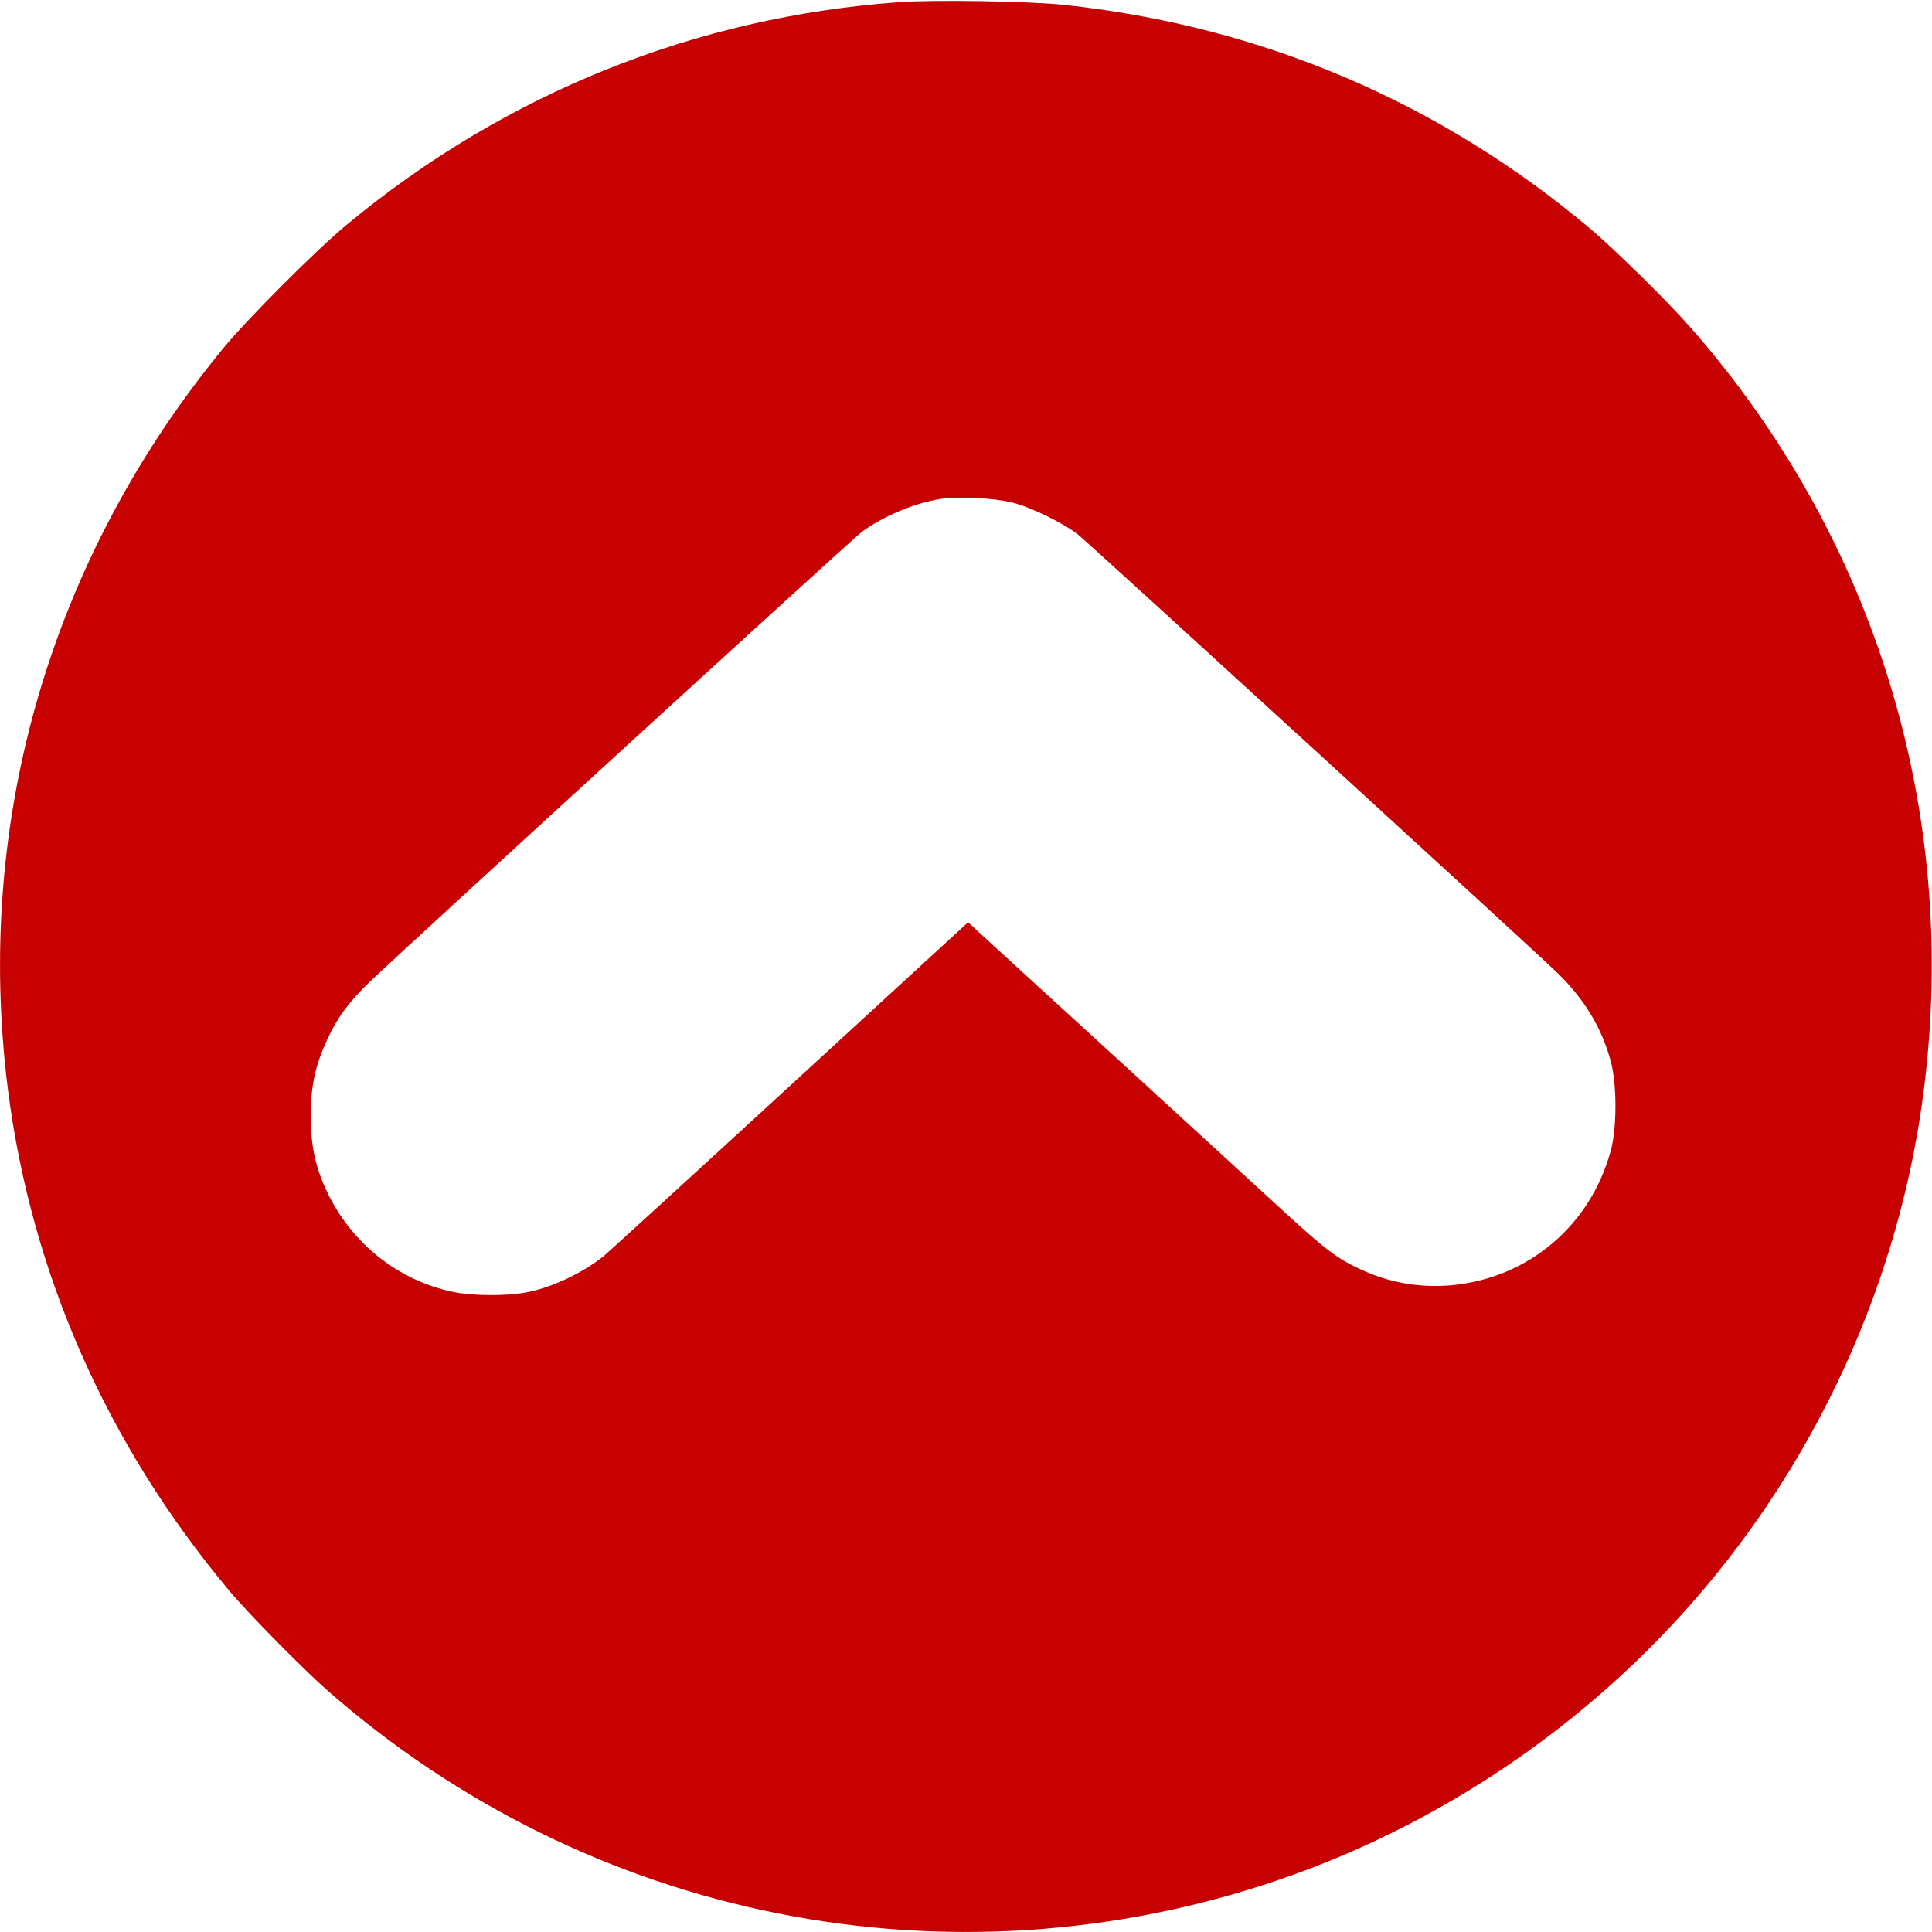 <?xml version="1.0" standalone="no"?>
<!DOCTYPE svg PUBLIC "-//W3C//DTD SVG 20010904//EN"
 "http://www.w3.org/TR/2001/REC-SVG-20010904/DTD/svg10.dtd">
<svg version="1.0" xmlns="http://www.w3.org/2000/svg"
 width="980pt" height="980pt" viewBox="0 0 980 980"
 preserveAspectRatio="xMidYMid meet">

<g transform="translate(0,980) scale(0.1,-0.1)"
fill="#C70101" stroke="none">
<path d="M4560 9789 c-1035 -75 -1998 -463 -2800 -1128 -150 -123 -501 -475
-622 -621 -881 -1068 -1270 -2403 -1098 -3765 119 -934 501 -1801 1124 -2545
98 -117 370 -393 496 -504 1328 -1166 3158 -1531 4825 -962 895 305 1700 879
2281 1627 540 694 885 1523 993 2384 178 1411 -247 2798 -1185 3865 -112 128
-386 398 -509 501 -763 642 -1665 1026 -2665 1134 -174 19 -664 27 -840 14z
m575 -2538 c98 -25 261 -105 335 -164 64 -52 2317 -2112 2433 -2225 135 -132
223 -278 268 -447 31 -114 31 -336 0 -450 -102 -380 -417 -647 -804 -684 -161
-15 -320 12 -463 79 -122 56 -180 100 -404 306 -113 104 -496 454 -850 779
-355 324 -666 609 -692 633 l-47 44 -902 -828 c-496 -456 -921 -844 -945 -864
-100 -82 -259 -159 -386 -184 -100 -21 -277 -20 -376 0 -284 58 -524 250 -648
519 -55 118 -78 229 -78 375 0 150 24 259 84 387 53 115 111 192 216 293 197
188 2443 2242 2494 2281 106 79 270 148 400 168 94 14 271 5 365 -18z"/>
</g>
</svg>

